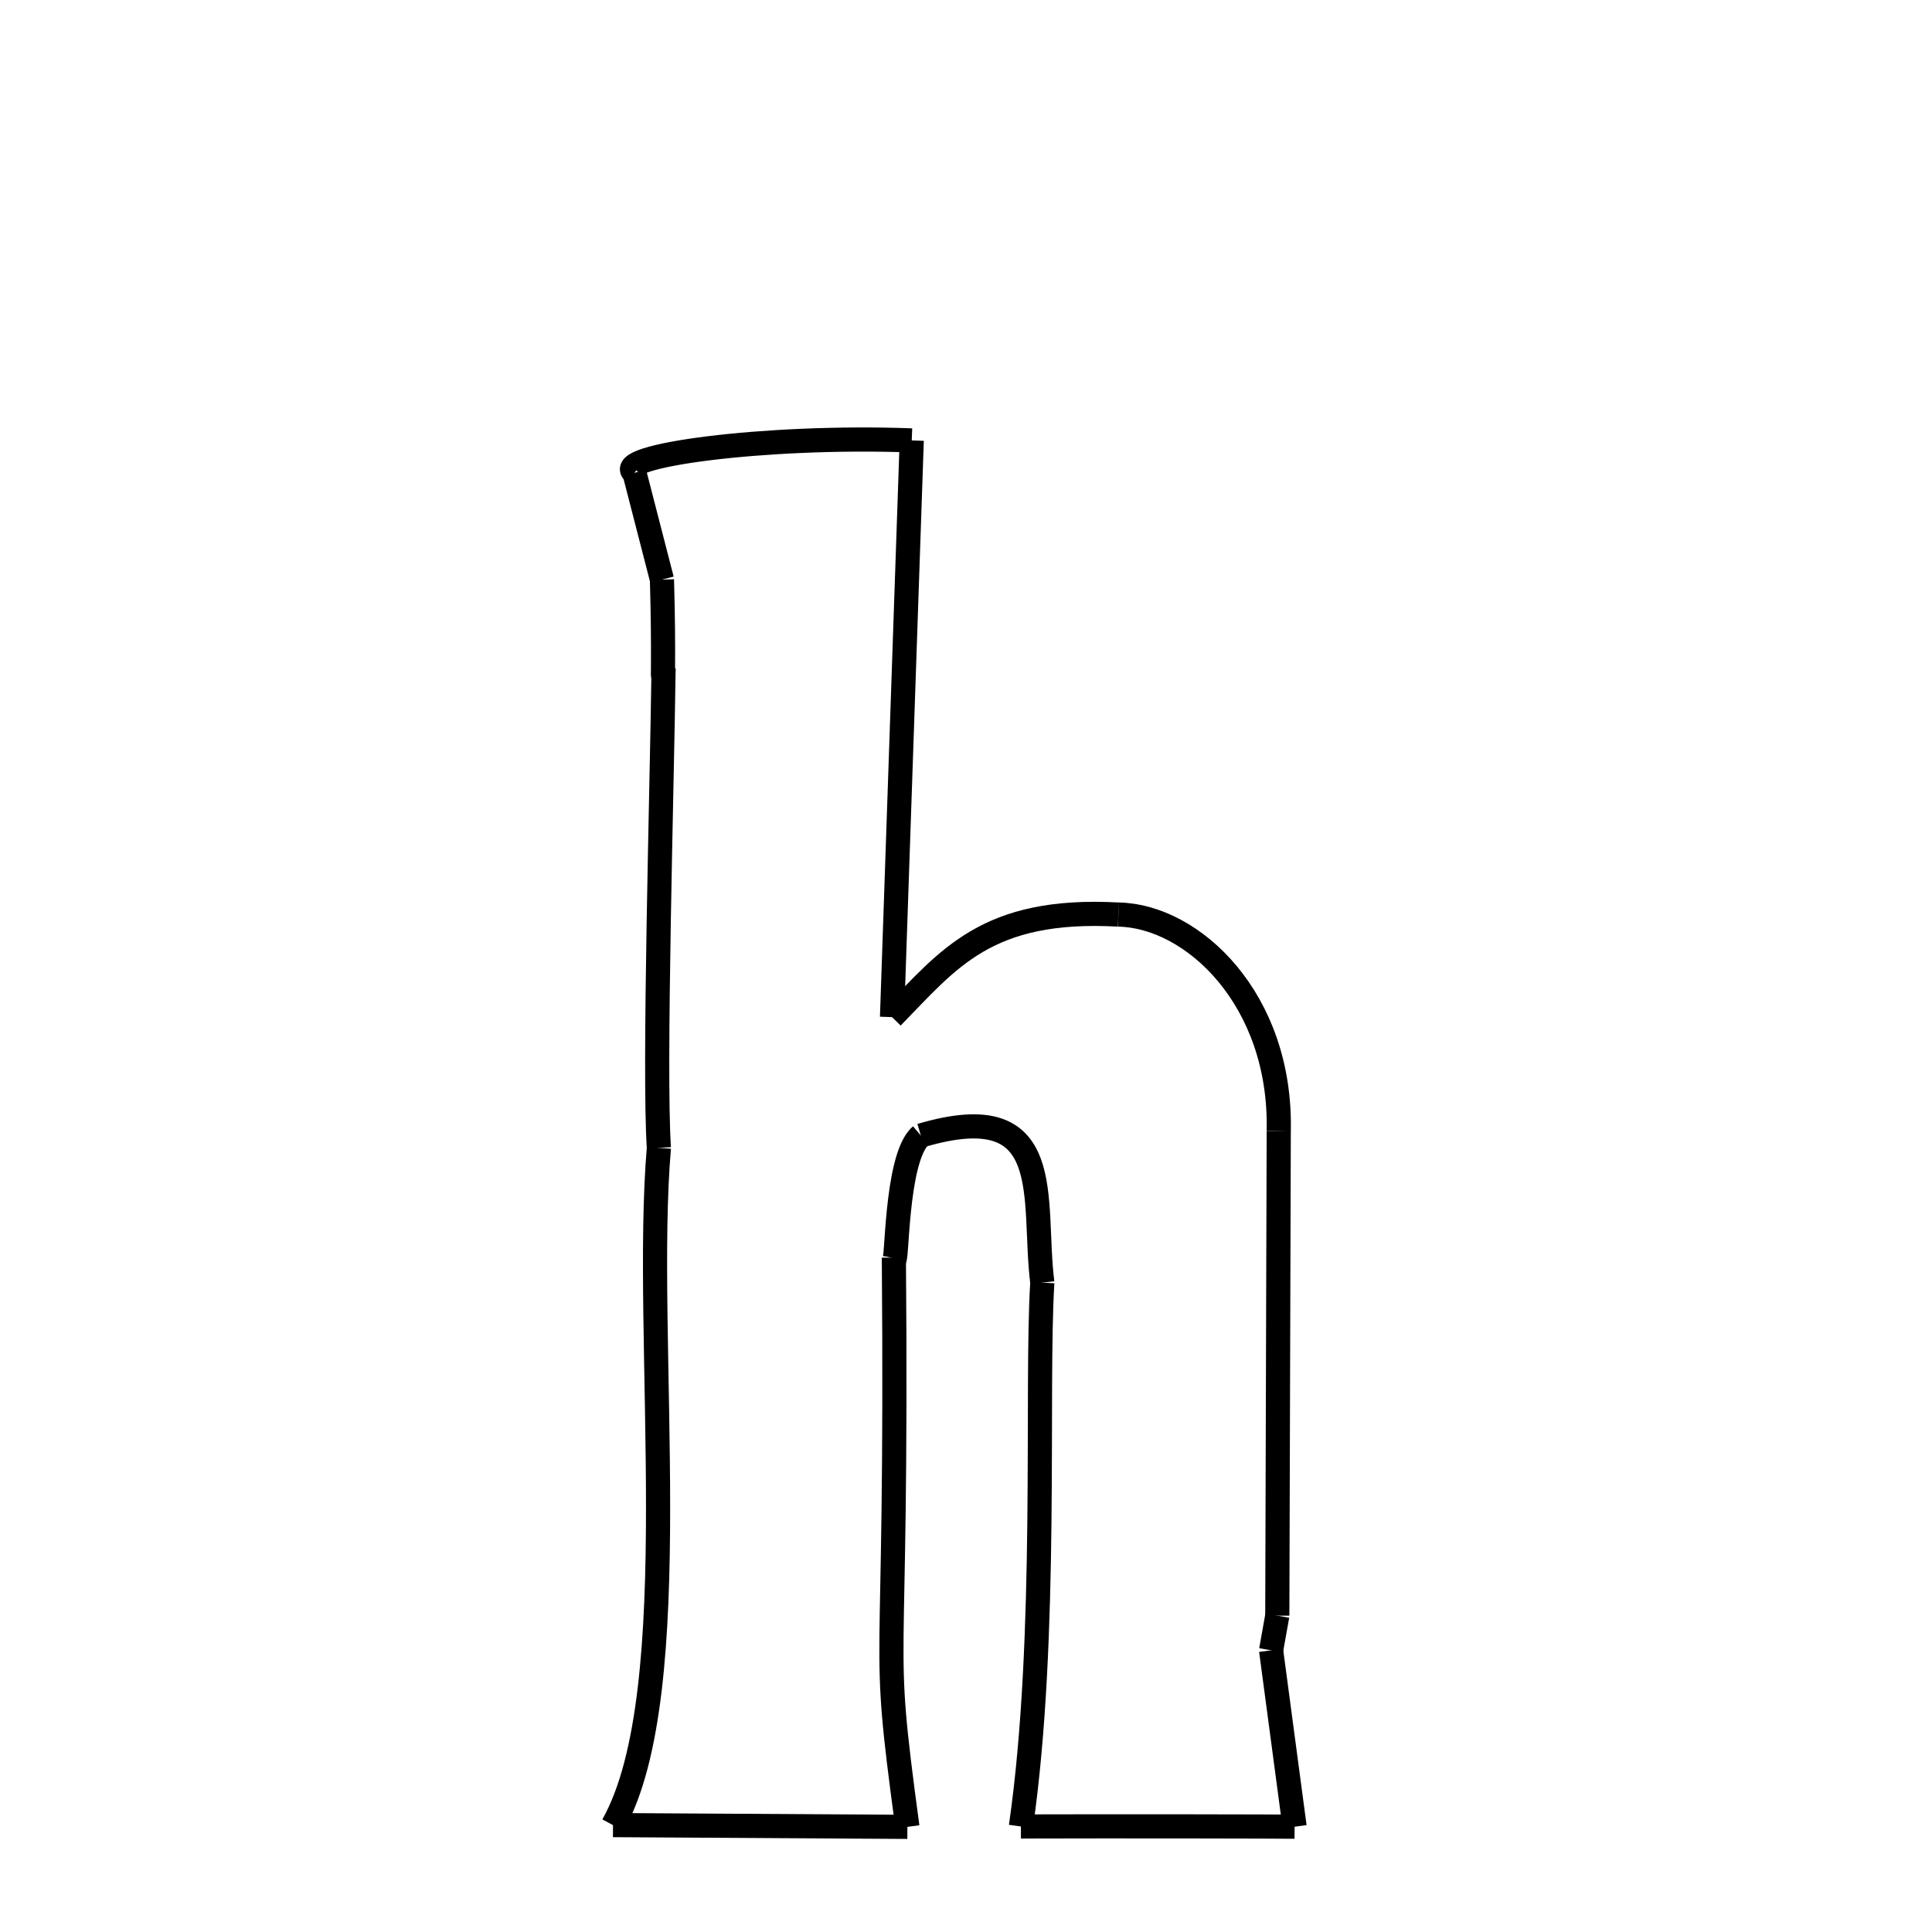 <svg xmlns="http://www.w3.org/2000/svg" xmlns:xlink="http://www.w3.org/1999/xlink" width="50px" height="50px" viewBox="0 0 24 24">
<style type="text/css">
.pen {
	stroke-dashoffset: 0;
	animation-duration: 10s;
	animation-iteration-count: 1000;
	animation-timing-function: ease;
}
.path00 {
		stroke-dasharray: 14;
		animation-name: dash00 
}
@keyframes dash00 {
	0.0% {
		stroke-dashoffset: 14;
	}
	10.387% {
		stroke-dashoffset: 0;
	}
}
.path01 {
		stroke-dasharray: 6;
		animation-name: dash01 
}
@keyframes dash01 {
	0%, 10.387% {
		stroke-dashoffset: 6;
	}
	15.072% {
		stroke-dashoffset: 0;
	}
}
.path02 {
		stroke-dasharray: 7;
		animation-name: dash02 
}
@keyframes dash02 {
	0%, 15.072% {
		stroke-dashoffset: 7;
	}
	20.418% {
		stroke-dashoffset: 0;
	}
}
.path03 {
		stroke-dasharray: 12;
		animation-name: dash03 
}
@keyframes dash03 {
	0%, 20.418% {
		stroke-dashoffset: 12;
	}
	29.138% {
		stroke-dashoffset: 0;
	}
}
.path04 {
		stroke-dasharray: 1;
		animation-name: dash04 
}
@keyframes dash04 {
	0%, 29.138% {
		stroke-dashoffset: 1;
	}
	29.773% {
		stroke-dashoffset: 0;
	}
}
.path05 {
		stroke-dasharray: 4;
		animation-name: dash05 
}
@keyframes dash05 {
	0%, 29.773% {
		stroke-dashoffset: 4;
	}
	32.976% {
		stroke-dashoffset: 0;
	}
}
.path06 {
		stroke-dasharray: 6;
		animation-name: dash06 
}
@keyframes dash06 {
	0%, 32.976% {
		stroke-dashoffset: 6;
	}
	37.903% {
		stroke-dashoffset: 0;
	}
}
.path07 {
		stroke-dasharray: 13;
		animation-name: dash07 
}
@keyframes dash07 {
	0%, 37.903% {
		stroke-dashoffset: 13;
	}
	47.708% {
		stroke-dashoffset: 0;
	}
}
.path08 {
		stroke-dasharray: 6;
		animation-name: dash08 
}
@keyframes dash08 {
	0%, 47.708% {
		stroke-dashoffset: 6;
	}
	52.143% {
		stroke-dashoffset: 0;
	}
}
.path09 {
		stroke-dasharray: 3;
		animation-name: dash09 
}
@keyframes dash09 {
	0%, 52.143% {
		stroke-dashoffset: 3;
	}
	54.478% {
		stroke-dashoffset: 0;
	}
}
.path10 {
		stroke-dasharray: 14;
		animation-name: dash10 
}
@keyframes dash10 {
	0%, 54.478% {
		stroke-dashoffset: 14;
	}
	64.741% {
		stroke-dashoffset: 0;
	}
}
.path11 {
		stroke-dasharray: 7;
		animation-name: dash11 
}
@keyframes dash11 {
	0%, 64.741% {
		stroke-dashoffset: 7;
	}
	70.039% {
		stroke-dashoffset: 0;
	}
}
.path12 {
		stroke-dasharray: 16;
		animation-name: dash12 
}
@keyframes dash12 {
	0%, 70.039% {
		stroke-dashoffset: 16;
	}
	82.341% {
		stroke-dashoffset: 0;
	}
}
.path13 {
		stroke-dasharray: 11;
		animation-name: dash13 
}
@keyframes dash13 {
	0%, 82.341% {
		stroke-dashoffset: 11;
	}
	90.977% {
		stroke-dashoffset: 0;
	}
}
.path14 {
		stroke-dasharray: 2;
		animation-name: dash14 
}
@keyframes dash14 {
	0%, 90.977% {
		stroke-dashoffset: 2;
	}
	92.809% {
		stroke-dashoffset: 0;
	}
}
.path15 {
		stroke-dasharray: 2;
		animation-name: dash15 
}
@keyframes dash15 {
	0%, 92.809% {
		stroke-dashoffset: 2;
	}
	94.795% {
		stroke-dashoffset: 0;
	}
}
.path16 {
		stroke-dasharray: 7;
		animation-name: dash16 
}
@keyframes dash16 {
	0%, 94.795% {
		stroke-dashoffset: 7;
	}
	100.0% {
		stroke-dashoffset: 0;
	}
}
</style>
<path class="pen path00" d="M 11.326 5.471 L 11.081 12.635 " fill="none" stroke="black" stroke-width="0.3"></path>
<path class="pen path01" d="M 11.081 12.635 C 11.783 11.917 12.255 11.271 13.893 11.361 " fill="none" stroke="black" stroke-width="0.3"></path>
<path class="pen path02" d="M 13.893 11.361 C 14.815 11.377 15.922 12.412 15.885 14.052 " fill="none" stroke="black" stroke-width="0.3"></path>
<path class="pen path03" d="M 15.885 14.052 L 15.867 20.07 " fill="none" stroke="black" stroke-width="0.3"></path>
<path class="pen path04" d="M 15.867 20.07 L 15.79 20.501 " fill="none" stroke="black" stroke-width="0.3"></path>
<path class="pen path05" d="M 15.79 20.501 L 16.082 22.692 " fill="none" stroke="black" stroke-width="0.3"></path>
<path class="pen path06" d="M 16.082 22.692 C 15.946 22.689 13.889 22.685 12.682 22.689 " fill="none" stroke="black" stroke-width="0.3"></path>
<path class="pen path07" d="M 12.682 22.689 C 13.022 20.334 12.866 17.244 12.948 15.933 " fill="none" stroke="black" stroke-width="0.3"></path>
<path class="pen path08" d="M 12.948 15.933 C 12.818 14.892 13.15 13.599 11.439 14.106 " fill="none" stroke="black" stroke-width="0.3"></path>
<path class="pen path09" d="M 11.439 14.106 C 11.116 14.379 11.148 15.812 11.104 15.622 " fill="none" stroke="black" stroke-width="0.3"></path>
<path class="pen path10" d="M 11.104 15.622 C 11.151 21.267 10.923 20.112 11.272 22.694 " fill="none" stroke="black" stroke-width="0.3"></path>
<path class="pen path11" d="M 11.272 22.694 L 7.615 22.672 " fill="none" stroke="black" stroke-width="0.3"></path>
<path class="pen path12" d="M 7.615 22.672 C 8.551 21.007 7.982 16.621 8.185 14.259 " fill="none" stroke="black" stroke-width="0.3"></path>
<path class="pen path13" d="M 8.185 14.259 C 8.12 13.301 8.225 9.743 8.243 8.3 " fill="none" stroke="black" stroke-width="0.3"></path>
<path class="pen path14" d="M 8.243 8.3 C 8.224 8.575 8.251 8.145 8.223 7.2 " fill="none" stroke="black" stroke-width="0.3"></path>
<path class="pen path15" d="M 8.223 7.2 L 7.881 5.873 " fill="none" stroke="black" stroke-width="0.3"></path>
<path class="pen path16" d="M 7.881 5.873 C 7.585 5.664 9.503 5.403 11.326 5.471 " fill="none" stroke="black" stroke-width="0.3"></path>
</svg>
